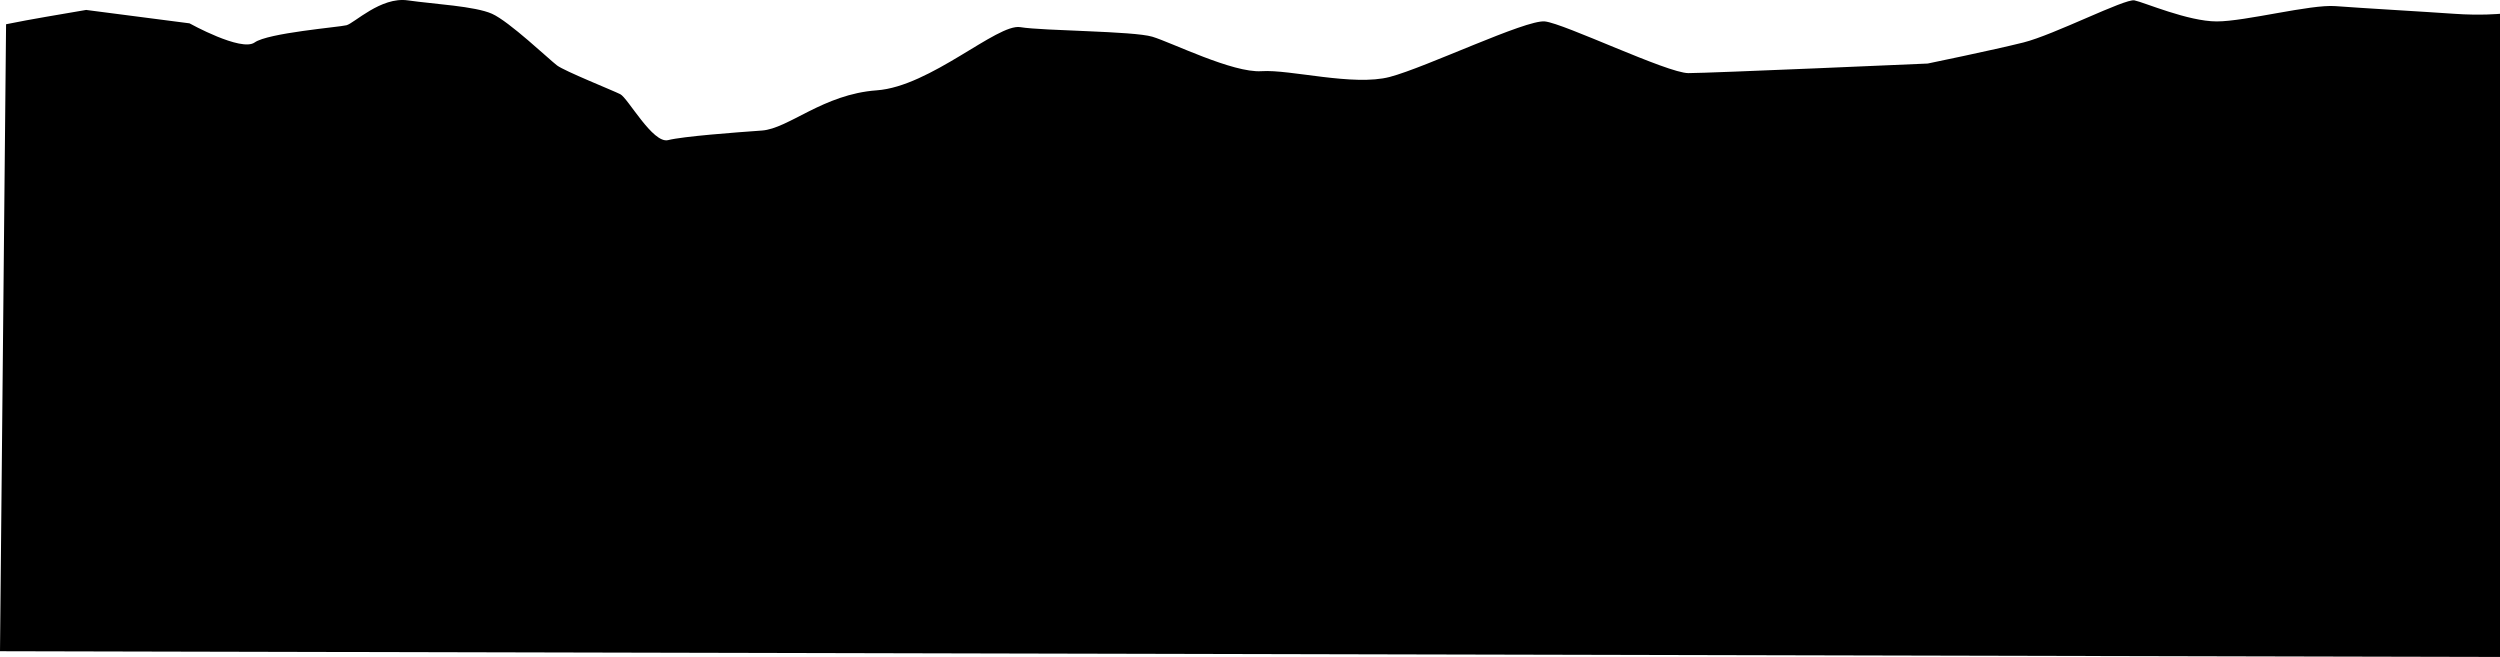 <svg
   viewBox="0 0 95.563 25.112"
   version="1.1"
   id="MountainC"
   xml:space="preserve"
   xmlns="http://www.w3.org/2000/svg"
   xmlns:svg="http://www.w3.org/2000/svg"><path
     d="m 3.293,0.38 3.951,0.512 c 0,0 1.976,1.098 2.488,0.732 0.512,-0.366 3.22,-0.585 3.512,-0.659 0.293,-0.073 1.317,-1.098 2.342,-0.951 1.024,0.146 2.561,0.22 3.22,0.512 0.659,0.293 2.195,1.756 2.488,1.976 0.293,0.22 2.122,0.951 2.415,1.098 0.293,0.146 1.244,1.902 1.829,1.756 0.585,-0.146 2.561,-0.293 3.585,-0.366 1.024,-0.073 2.342,-1.39 4.39,-1.537 2.049,-0.146 4.61,-2.561 5.488,-2.415 0.878,0.146 4.317,0.146 5.049,0.366 0.732,0.22 3.073,1.39 4.171,1.317 1.098,-0.073 3.512,0.585 4.903,0.22 1.39,-0.366 5.195,-2.195 5.927,-2.122 0.732,0.073 4.683,1.976 5.488,1.976 0.805,0 9.147,-0.366 9.147,-0.366 0,0 2.488,-0.512 3.659,-0.805 1.171,-0.293 3.878,-1.683 4.244,-1.61 0.366,0.073 2.049,0.805 3.146,0.805 1.098,0 3.585,-0.659 4.537,-0.585 0.951,0.073 3.512,0.22 4.537,0.293 1.024,0.073 1.756,0 1.756,0 V 25.112 L -1.5339189e-6,24.893 0.232,0.927 c 1.014,-0.207 2.04,-0.369 3.06,-0.547 z"
     id="path22" /></svg>
